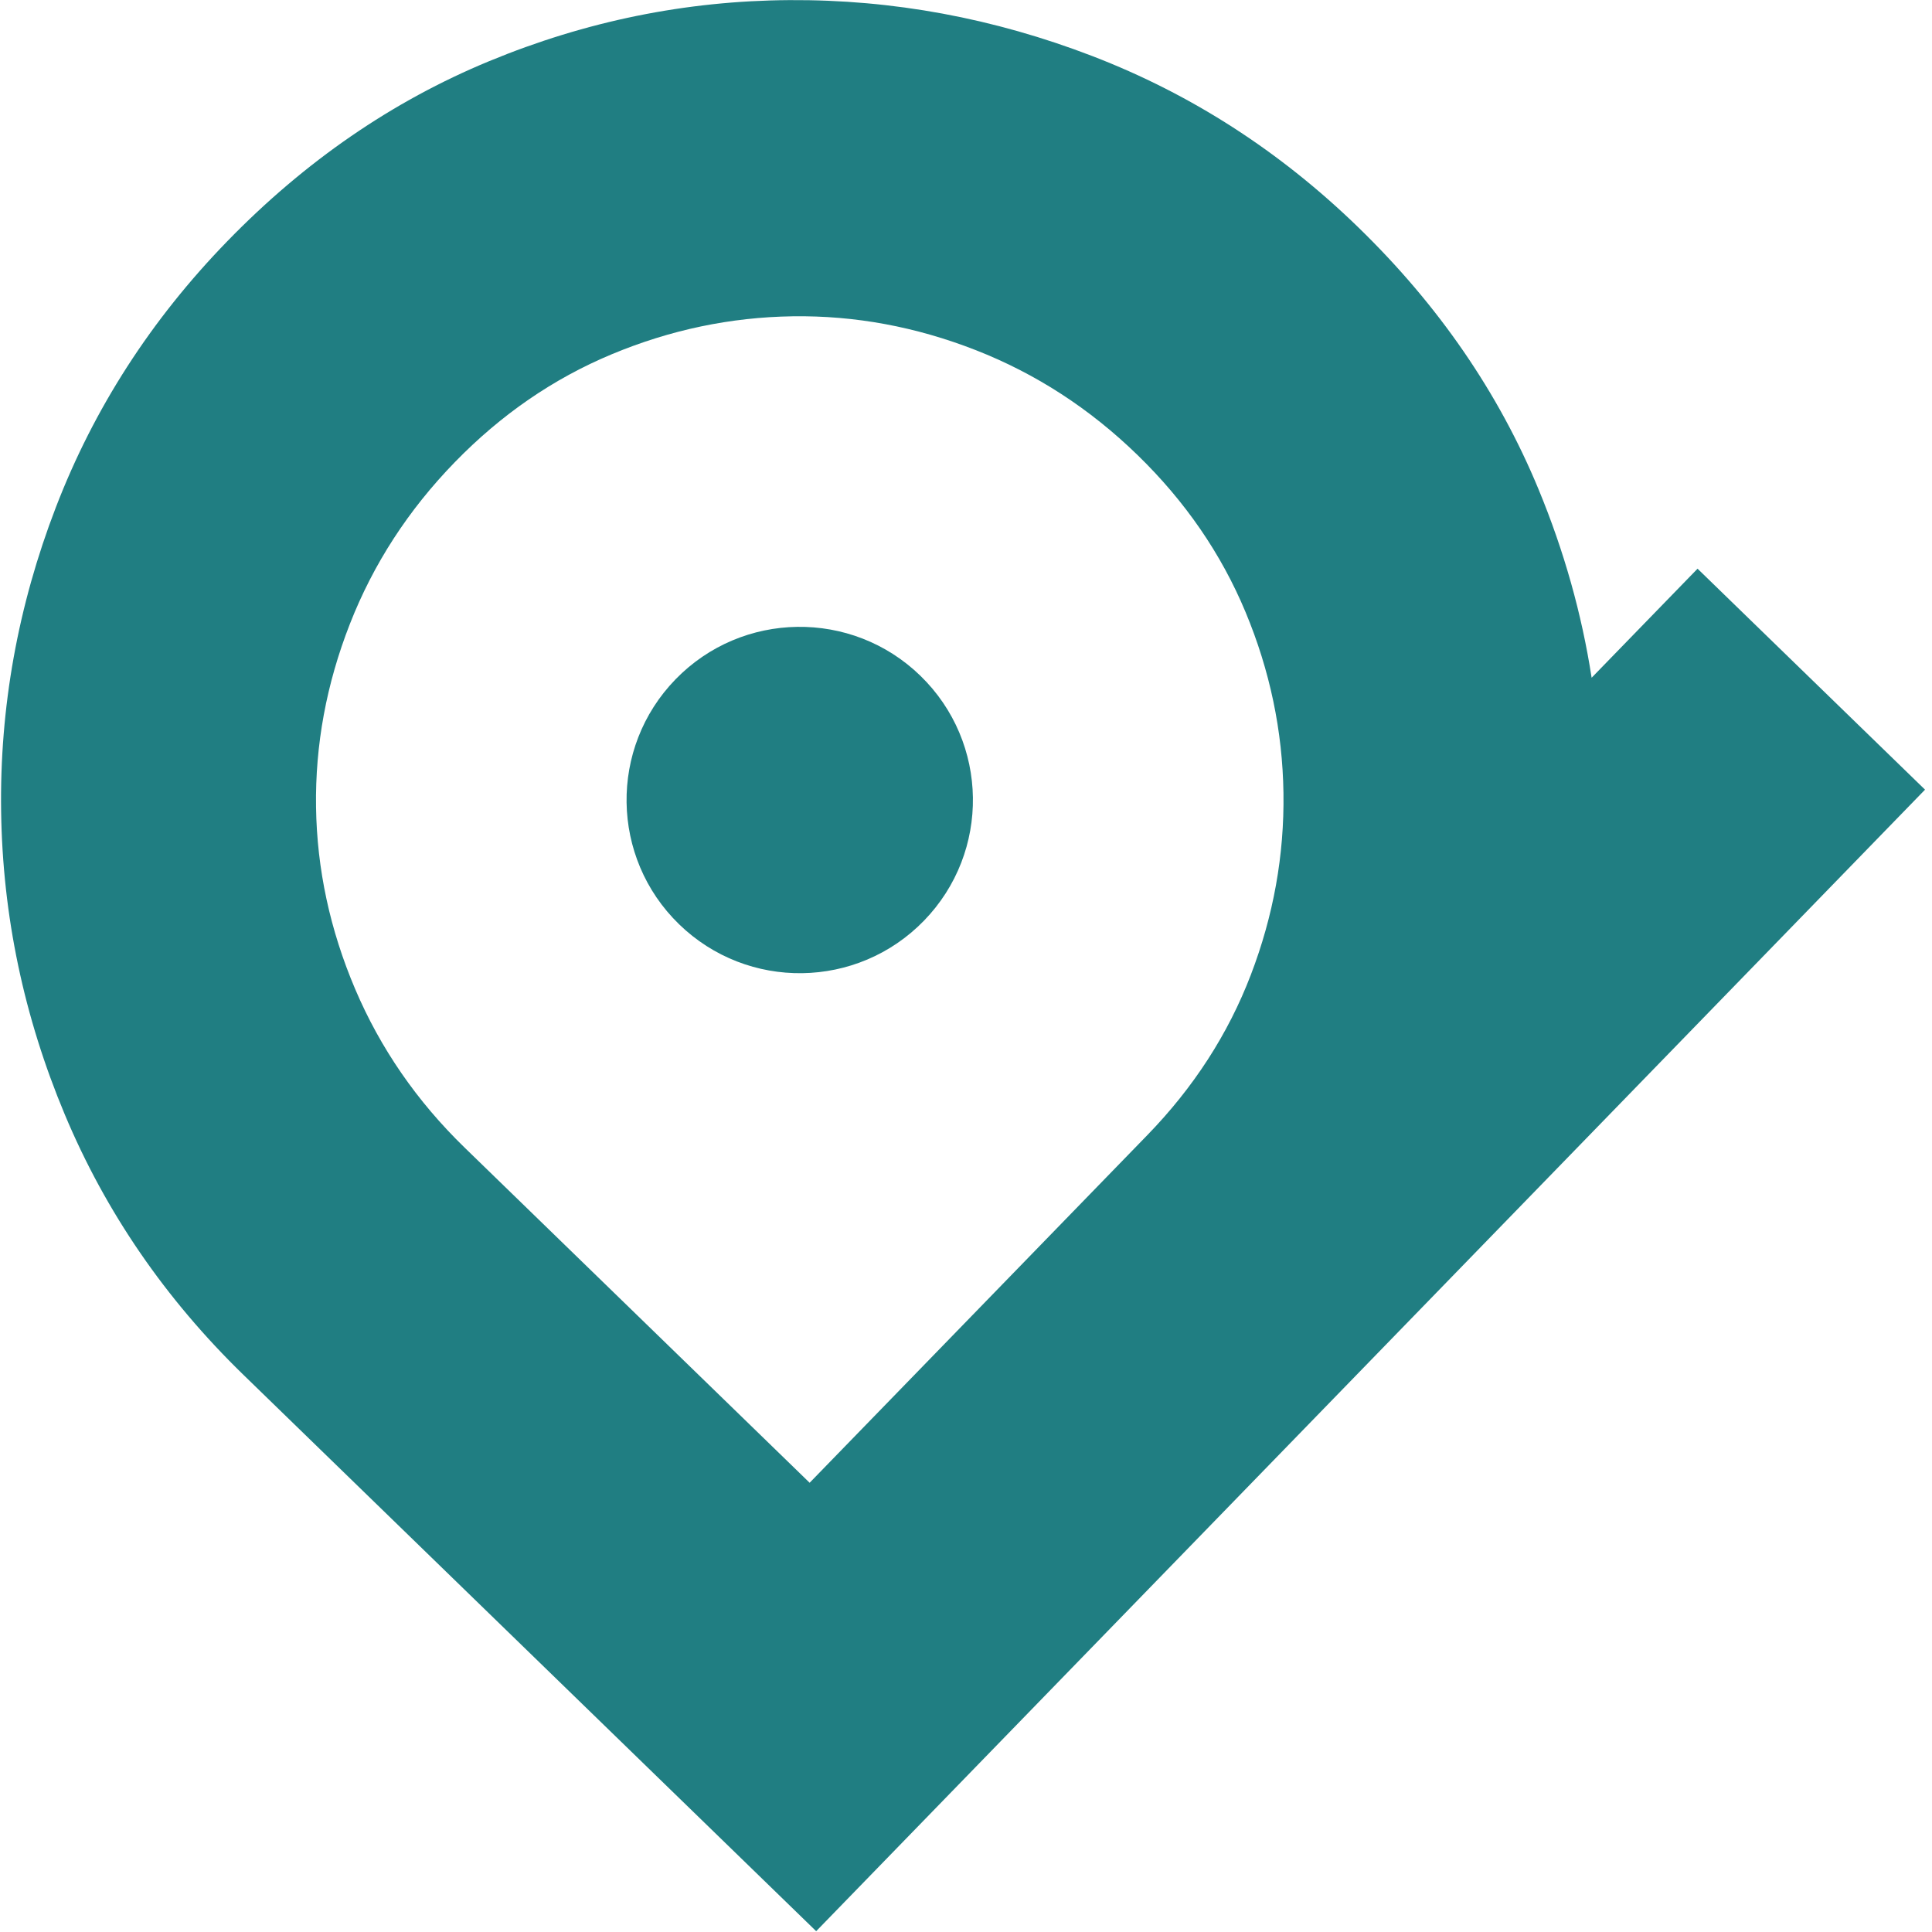 <?xml version="1.0" encoding="UTF-8" standalone="no"?>
<!-- Creator: CorelDRAW 2017 -->

<svg
   xmlns:dc="http://purl.org/dc/elements/1.1/"
   xmlns:cc="http://creativecommons.org/ns#"
   xmlns:rdf="http://www.w3.org/1999/02/22-rdf-syntax-ns#"
   xmlns:svg="http://www.w3.org/2000/svg"
   xmlns="http://www.w3.org/2000/svg"
   xmlns:sodipodi="http://sodipodi.sourceforge.net/DTD/sodipodi-0.dtd"
   xmlns:inkscape="http://www.inkscape.org/namespaces/inkscape"
   xml:space="preserve"
   width="3.596in"
   height="3.596in"
   version="1.1"
   style="shape-rendering:geometricPrecision; text-rendering:geometricPrecision; image-rendering:optimizeQuality; fill-rule:evenodd; clip-rule:evenodd"
   viewBox="0 0 3596.17 3596.17"
   id="svg1321"
   sodipodi:docname="aileen_a.svg"
   inkscape:version="0.92.3 (2405546, 2018-03-11)"><sodipodi:namedview
   pagecolor="#ffffff"
   bordercolor="#666666"
   borderopacity="1"
   objecttolerance="10"
   gridtolerance="10"
   guidetolerance="10"
   inkscape:pageopacity="0"
   inkscape:pageshadow="2"
   inkscape:window-width="960"
   inkscape:window-height="1052"
   id="namedview1323"
   showgrid="false"
   inkscape:zoom="0.68359765"
   inkscape:cx="172.61616"
   inkscape:cy="172.61616"
   inkscape:window-x="960"
   inkscape:window-y="0"
   inkscape:window-maximized="0"
   inkscape:current-layer="svg1321" />
 <defs
   id="defs1314">
  <style
   type="text/css"
   id="style1312">
   <![CDATA[
    .fil1 {fill:#207E82}
    .fil0 {fill:#207E82;fill-rule:nonzero}
   ]]>
  </style>
 </defs>
 <g
   id="Layer_x0020_1"
   transform="matrix(0.594,0.577,-0.577,0.594,1458.059,-616.435)">
  <g
   id="_1845768417552">
   <path
   id="ColorShapes"
   class="fil0"
   d="m 1802.07,0 c 250.98,0 484.58,46.73 700.85,140.18 137.61,59.48 264.42,133 380.41,220.57 V 19.03 h 712.84 v 1775.06 131.6 1670.46 h -1794.1 c -245.61,0 -477.86,-46.72 -696.81,-140.13 C 886.37,3362.55 694.16,3233.09 528.62,3067.53 363.08,2902.04 233.6,2709.79 140.18,2490.89 46.74,2272 0,2039.69 0,1794.08 0,1543.16 46.74,1309.5 140.18,1093.29 233.6,877.03 363.07,687.47 528.62,524.62 694.16,361.75 886.37,233.63 1105.26,140.16 1324.21,46.72 1556.46,-0.02 1802.07,-0.02 Z M 2883.32,2883.38 V 1925.7 1794.1 c 0,-149.5 -28,-289.69 -84.09,-420.47 -56.05,-130.81 -133.46,-245.65 -232.26,-344.44 -98.79,-98.74 -213.57,-176.16 -344.39,-232.25 -130.81,-56.05 -270.97,-84.09 -420.51,-84.09 -149.5,0 -290.99,28.04 -424.46,84.09 -133.5,56.09 -249.63,133.52 -348.42,232.25 -98.8,98.78 -176.21,213.63 -232.25,344.44 -56.1,130.78 -84.09,270.97 -84.09,420.47 0,149.51 27.99,290.99 84.09,424.5 56.04,133.46 133.45,249.58 232.25,348.37 98.78,98.8 214.91,176.21 348.42,232.31 133.46,56.04 274.96,84.1 424.46,84.1 z"
   inkscape:connector-curvature="0"
   style="fill:#207e82;fill-rule:nonzero" />
   <path
   id="ColorShapes_0"
   class="fil1"
   d="m 1798.09,1408.81 c 214.96,0 389.28,174.32 389.28,389.29 0,214.96 -174.31,389.28 -389.28,389.28 -214.97,0 -389.29,-174.32 -389.29,-389.28 0,-214.97 174.32,-389.29 389.29,-389.29 z"
   inkscape:connector-curvature="0"
   style="fill:#207e82" />
  </g>
 </g>
</svg>